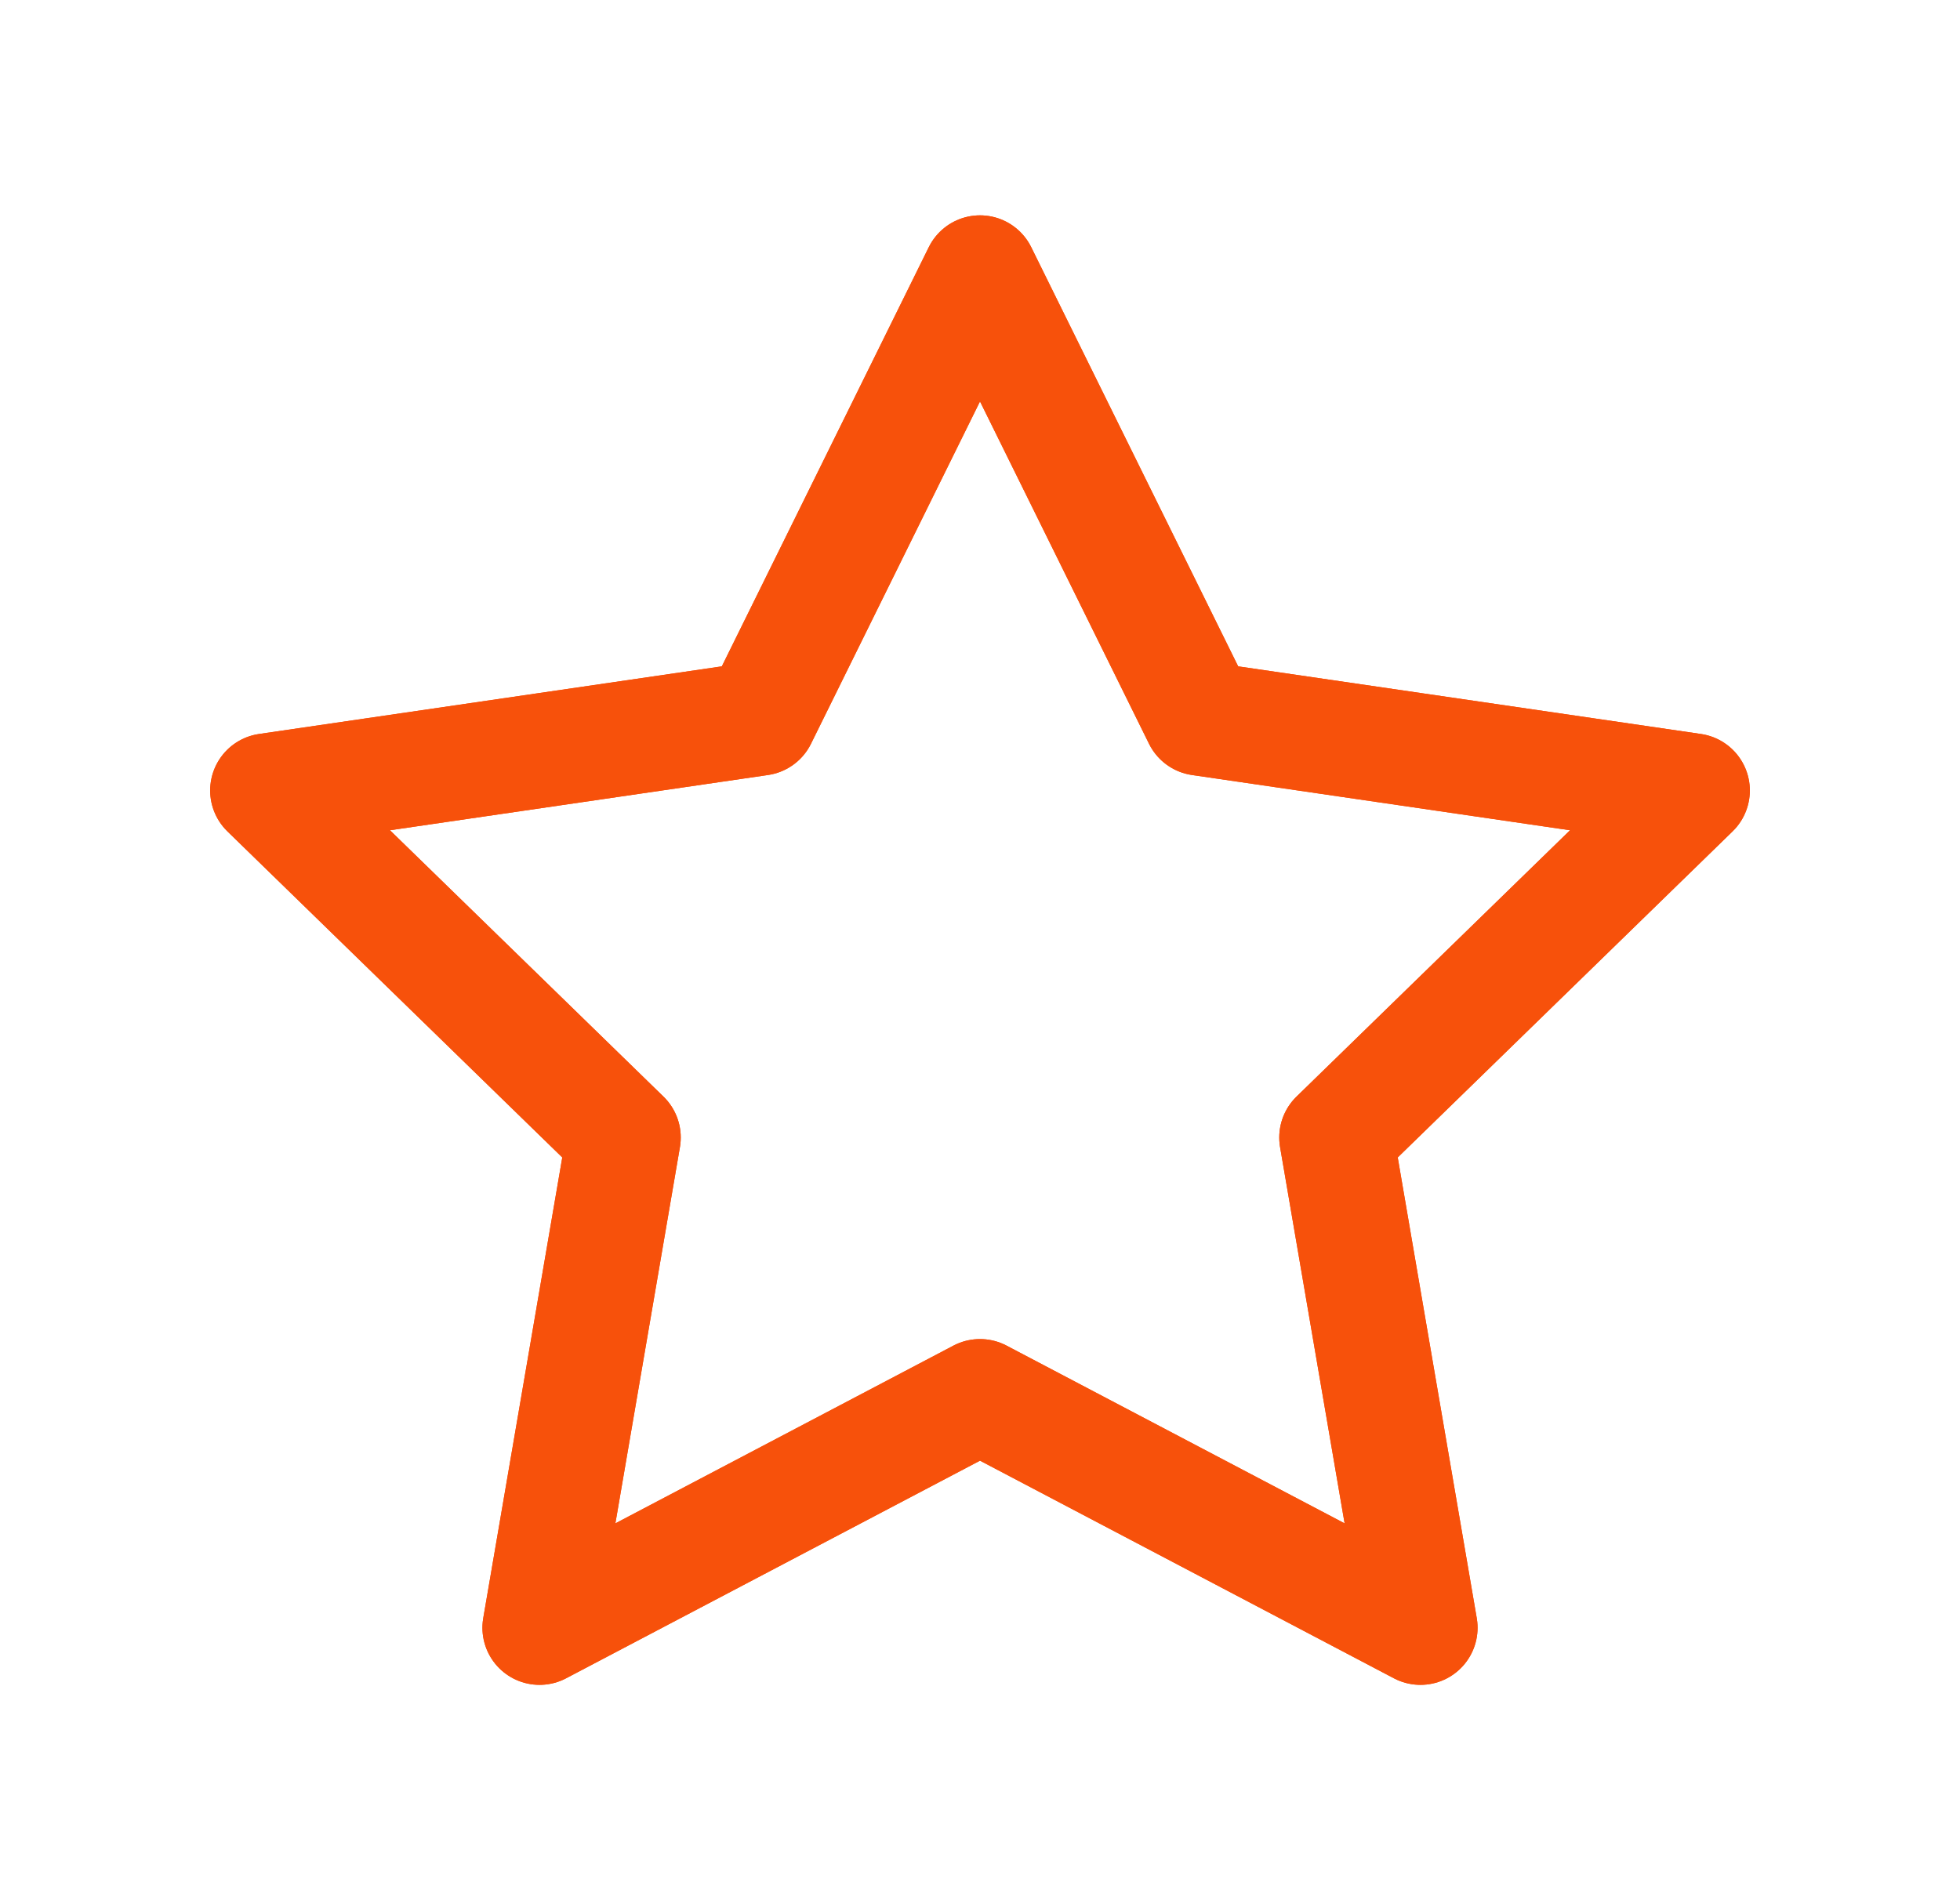 <svg width="33" height="32" viewBox="0 0 33 32" fill="none" xmlns="http://www.w3.org/2000/svg">
<path d="M16.5 4.588L20.208 12.1L28.5 13.312L22.5 19.156L23.916 27.412L16.5 23.512L9.084 27.412L10.5 19.156L4.5 13.312L12.792 12.1L16.5 4.588Z" stroke="#F7510B" stroke-width="1.923" stroke-linecap="round" stroke-linejoin="round"/>
<path d="M16.5 4.588L20.208 12.1L28.5 13.312L22.5 19.156L23.916 27.412L16.5 23.512L9.084 27.412L10.5 19.156L4.5 13.312L12.792 12.1L16.5 4.588Z" stroke="#F7510B" stroke-width="1.923" stroke-linecap="round" stroke-linejoin="round"/>
</svg>
